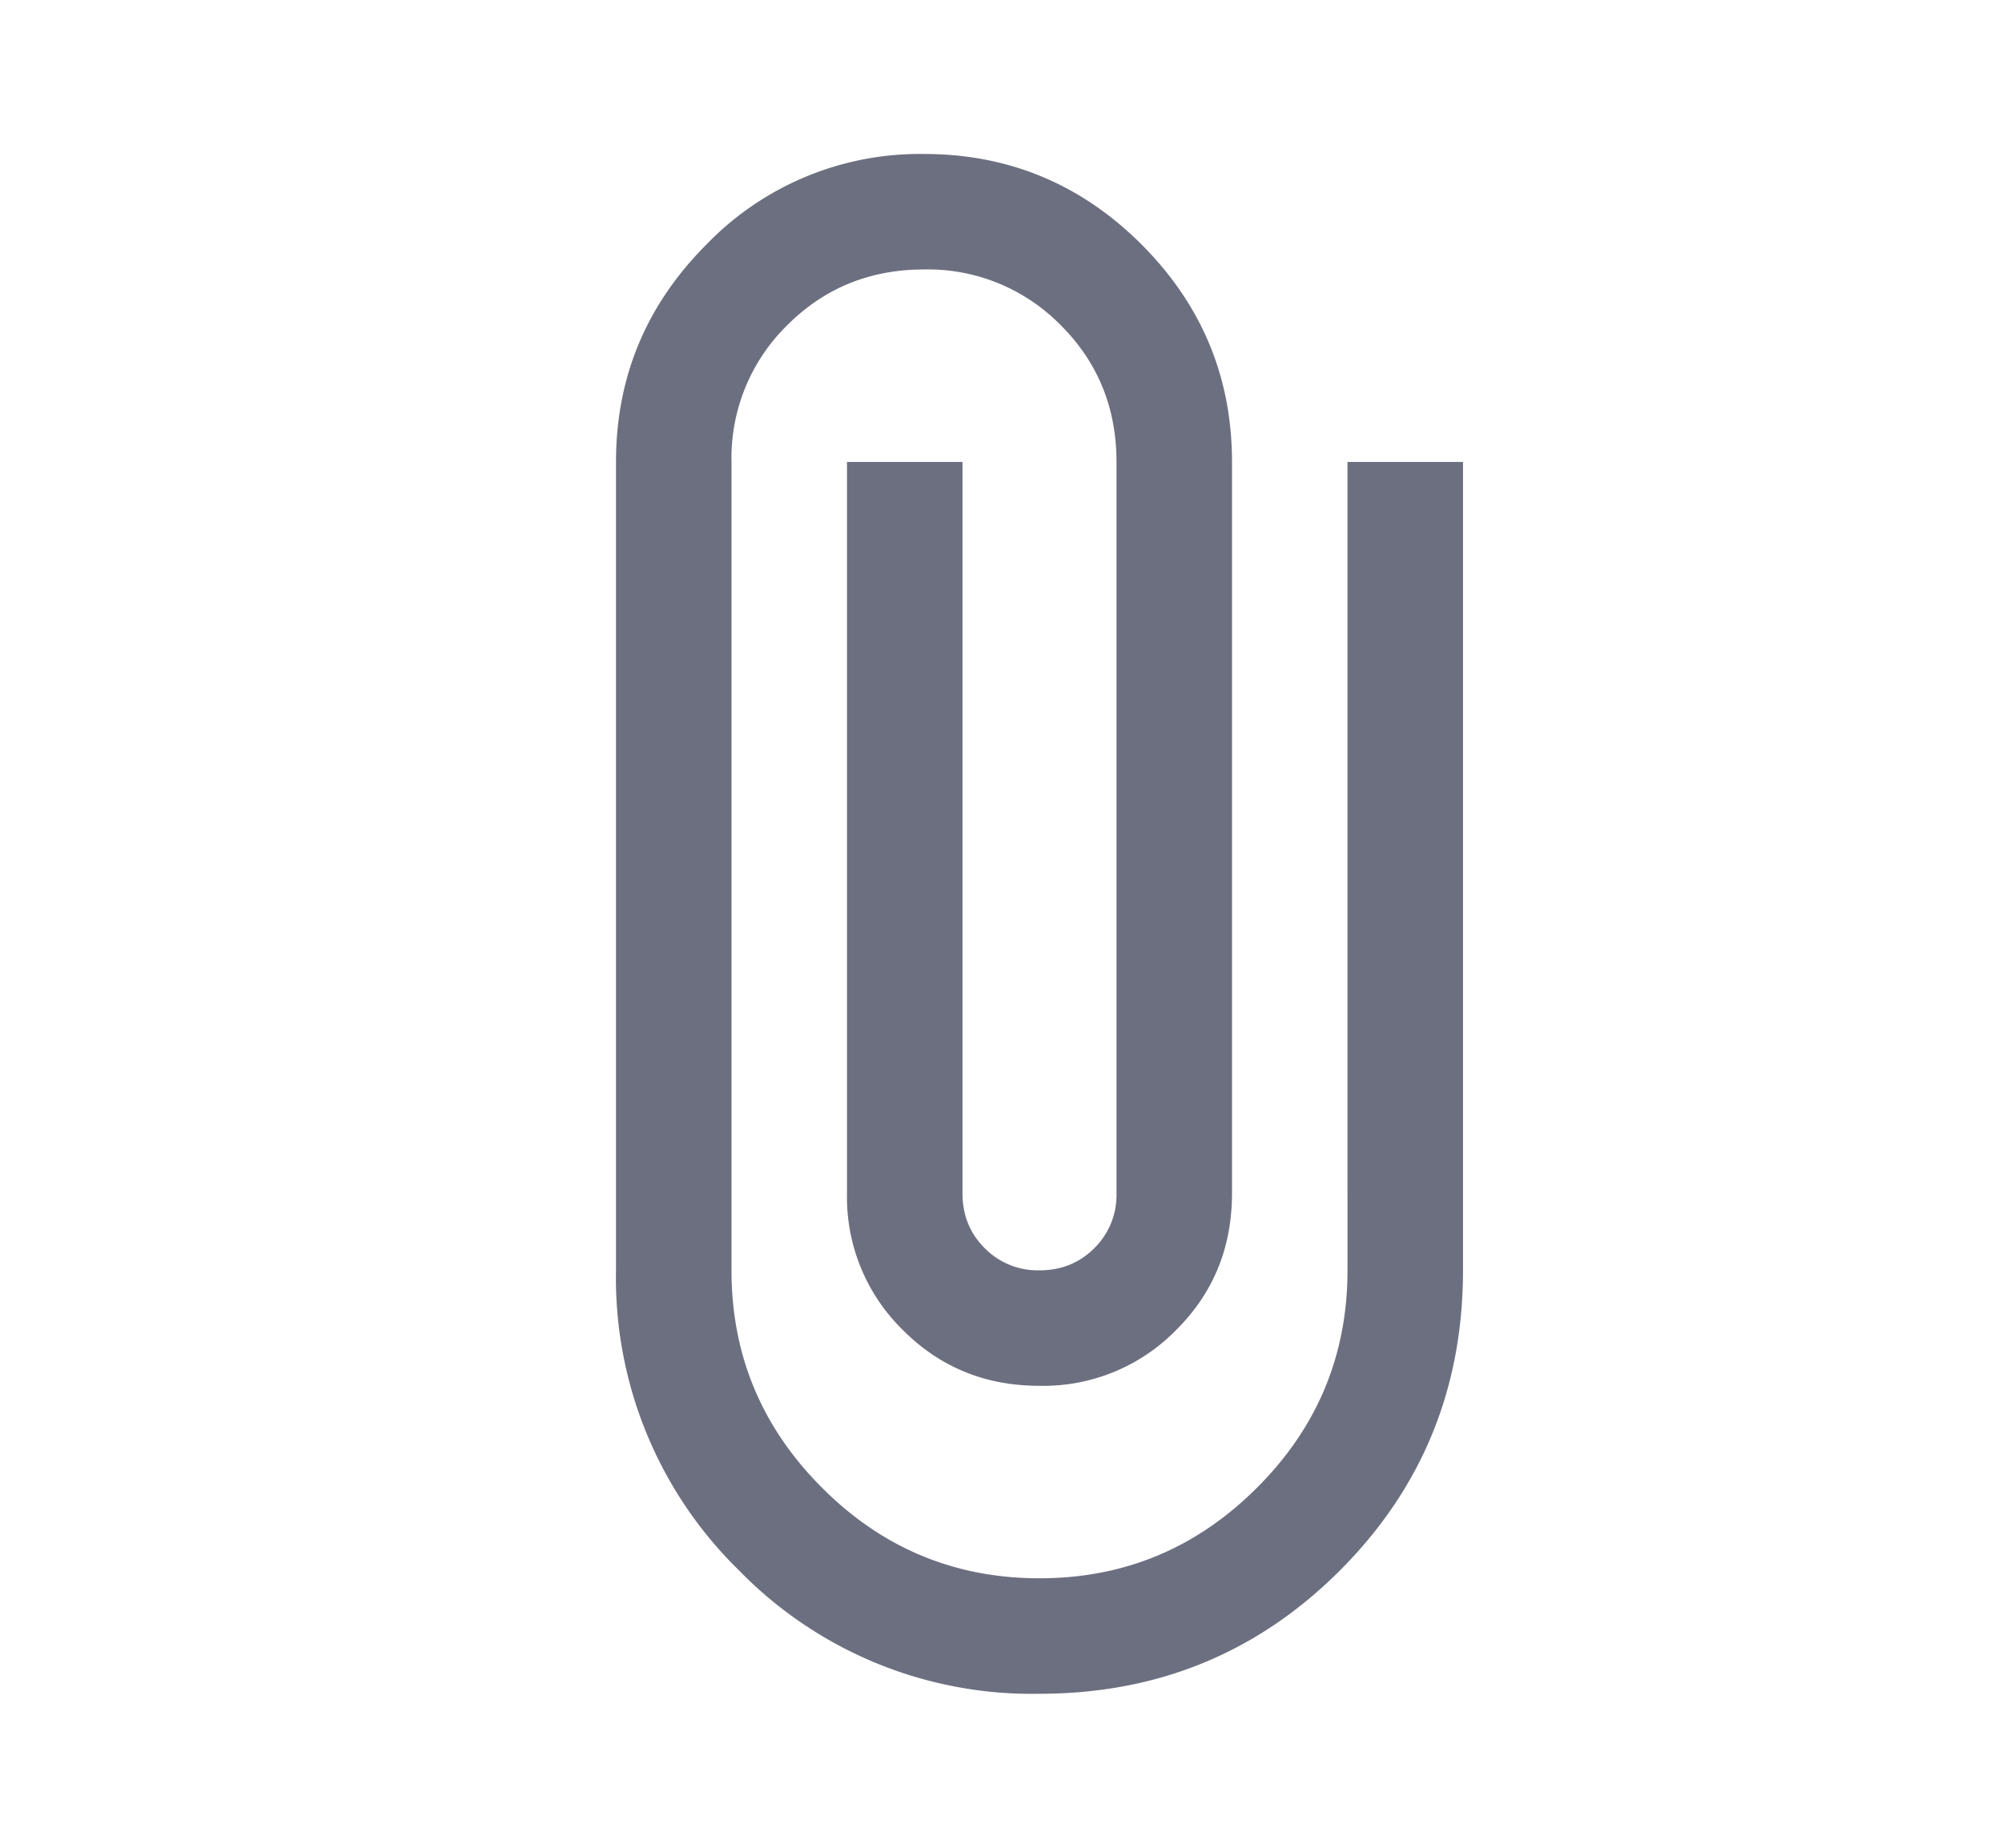 <svg xmlns="http://www.w3.org/2000/svg" width="13" height="12" fill="none" viewBox="0 0 13 12">
  <path fill="#6C6F80" d="M6.75 11a2.654 2.654 0 0 1-1.95-.8A2.654 2.654 0 0 1 4 8.25V3c0-.55.196-1.02.588-1.413A1.926 1.926 0 0 1 6 1c.55 0 1.02.196 1.412.587C7.804 1.98 8 2.45 8 3v4.75c0 .35-.12.646-.362.887A1.207 1.207 0 0 1 6.75 9c-.35 0-.646-.12-.888-.363A1.207 1.207 0 0 1 5.5 7.75V3h.75v4.75c0 .142.048.26.144.356a.483.483 0 0 0 .356.144c.142 0 .26-.048.356-.144a.483.483 0 0 0 .144-.356V3c0-.35-.12-.646-.362-.888A1.207 1.207 0 0 0 6 1.75c-.35 0-.646.12-.888.362A1.207 1.207 0 0 0 4.75 3v5.25c0 .55.196 1.02.588 1.412.391.392.862.588 1.412.588.55 0 1.02-.196 1.412-.588.392-.391.588-.862.588-1.412V3h.75v5.25c0 .767-.267 1.417-.8 1.95-.533.533-1.183.8-1.95.8Z"/>
</svg>
